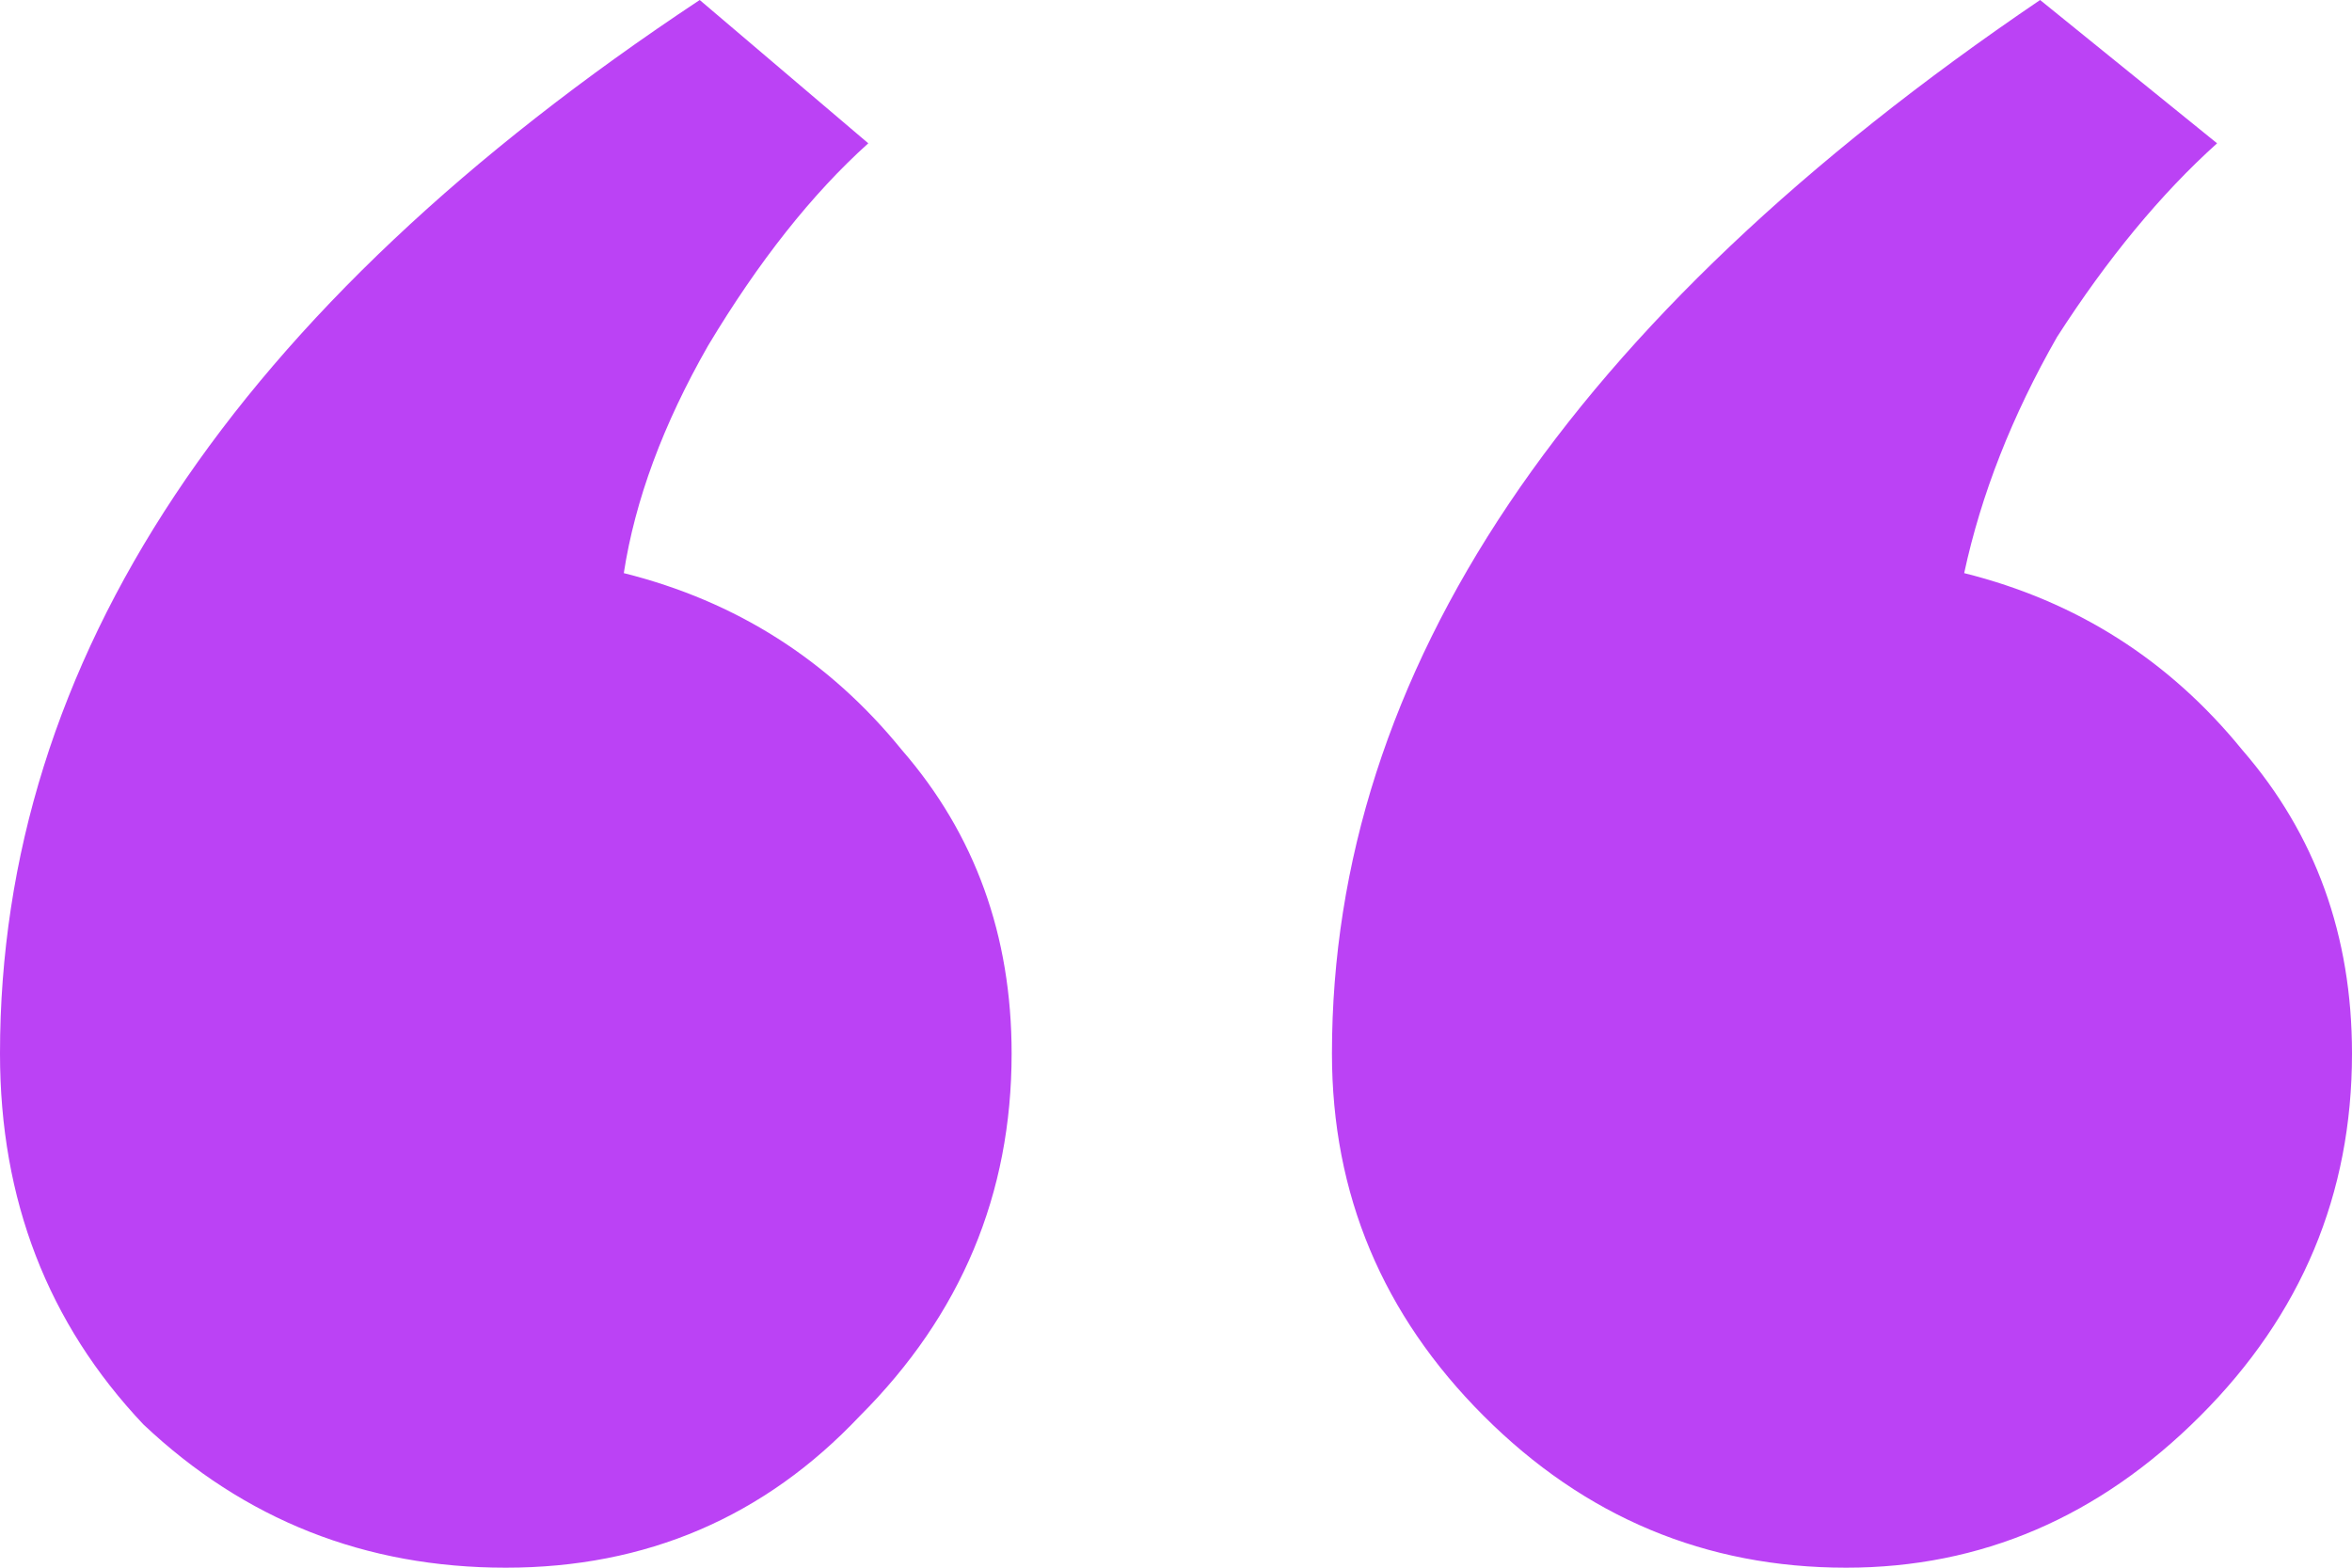 <svg width="36" height="24" viewBox="0 0 36 24" fill="none" xmlns="http://www.w3.org/2000/svg">
<path d="M13.806 11.484C14.925 12.774 15.484 14.323 15.484 16.129C15.484 18.28 14.71 20.129 13.161 21.677C11.699 23.226 9.892 24 7.742 24C5.591 24 3.742 23.269 2.194 21.806C0.731 20.258 0 18.366 0 16.129C0 10.107 3.57 4.731 10.71 0L13.29 2.194C12.43 2.968 11.613 4 10.839 5.29C10.15 6.495 9.72 7.656 9.548 8.774C11.269 9.204 12.688 10.107 13.806 11.484ZM34.323 11.484C35.441 12.774 36 14.323 36 16.129C36 18.28 35.226 20.129 33.677 21.677C32.129 23.226 30.323 24 28.258 24C26.108 24 24.258 23.226 22.71 21.677C21.161 20.129 20.387 18.28 20.387 16.129C20.387 10.28 24 4.903 31.226 0L33.935 2.194C33.075 2.968 32.258 3.957 31.484 5.161C30.796 6.366 30.323 7.57 30.064 8.774C31.785 9.204 33.204 10.107 34.323 11.484Z" fill="#BB42F5"/>
</svg>
